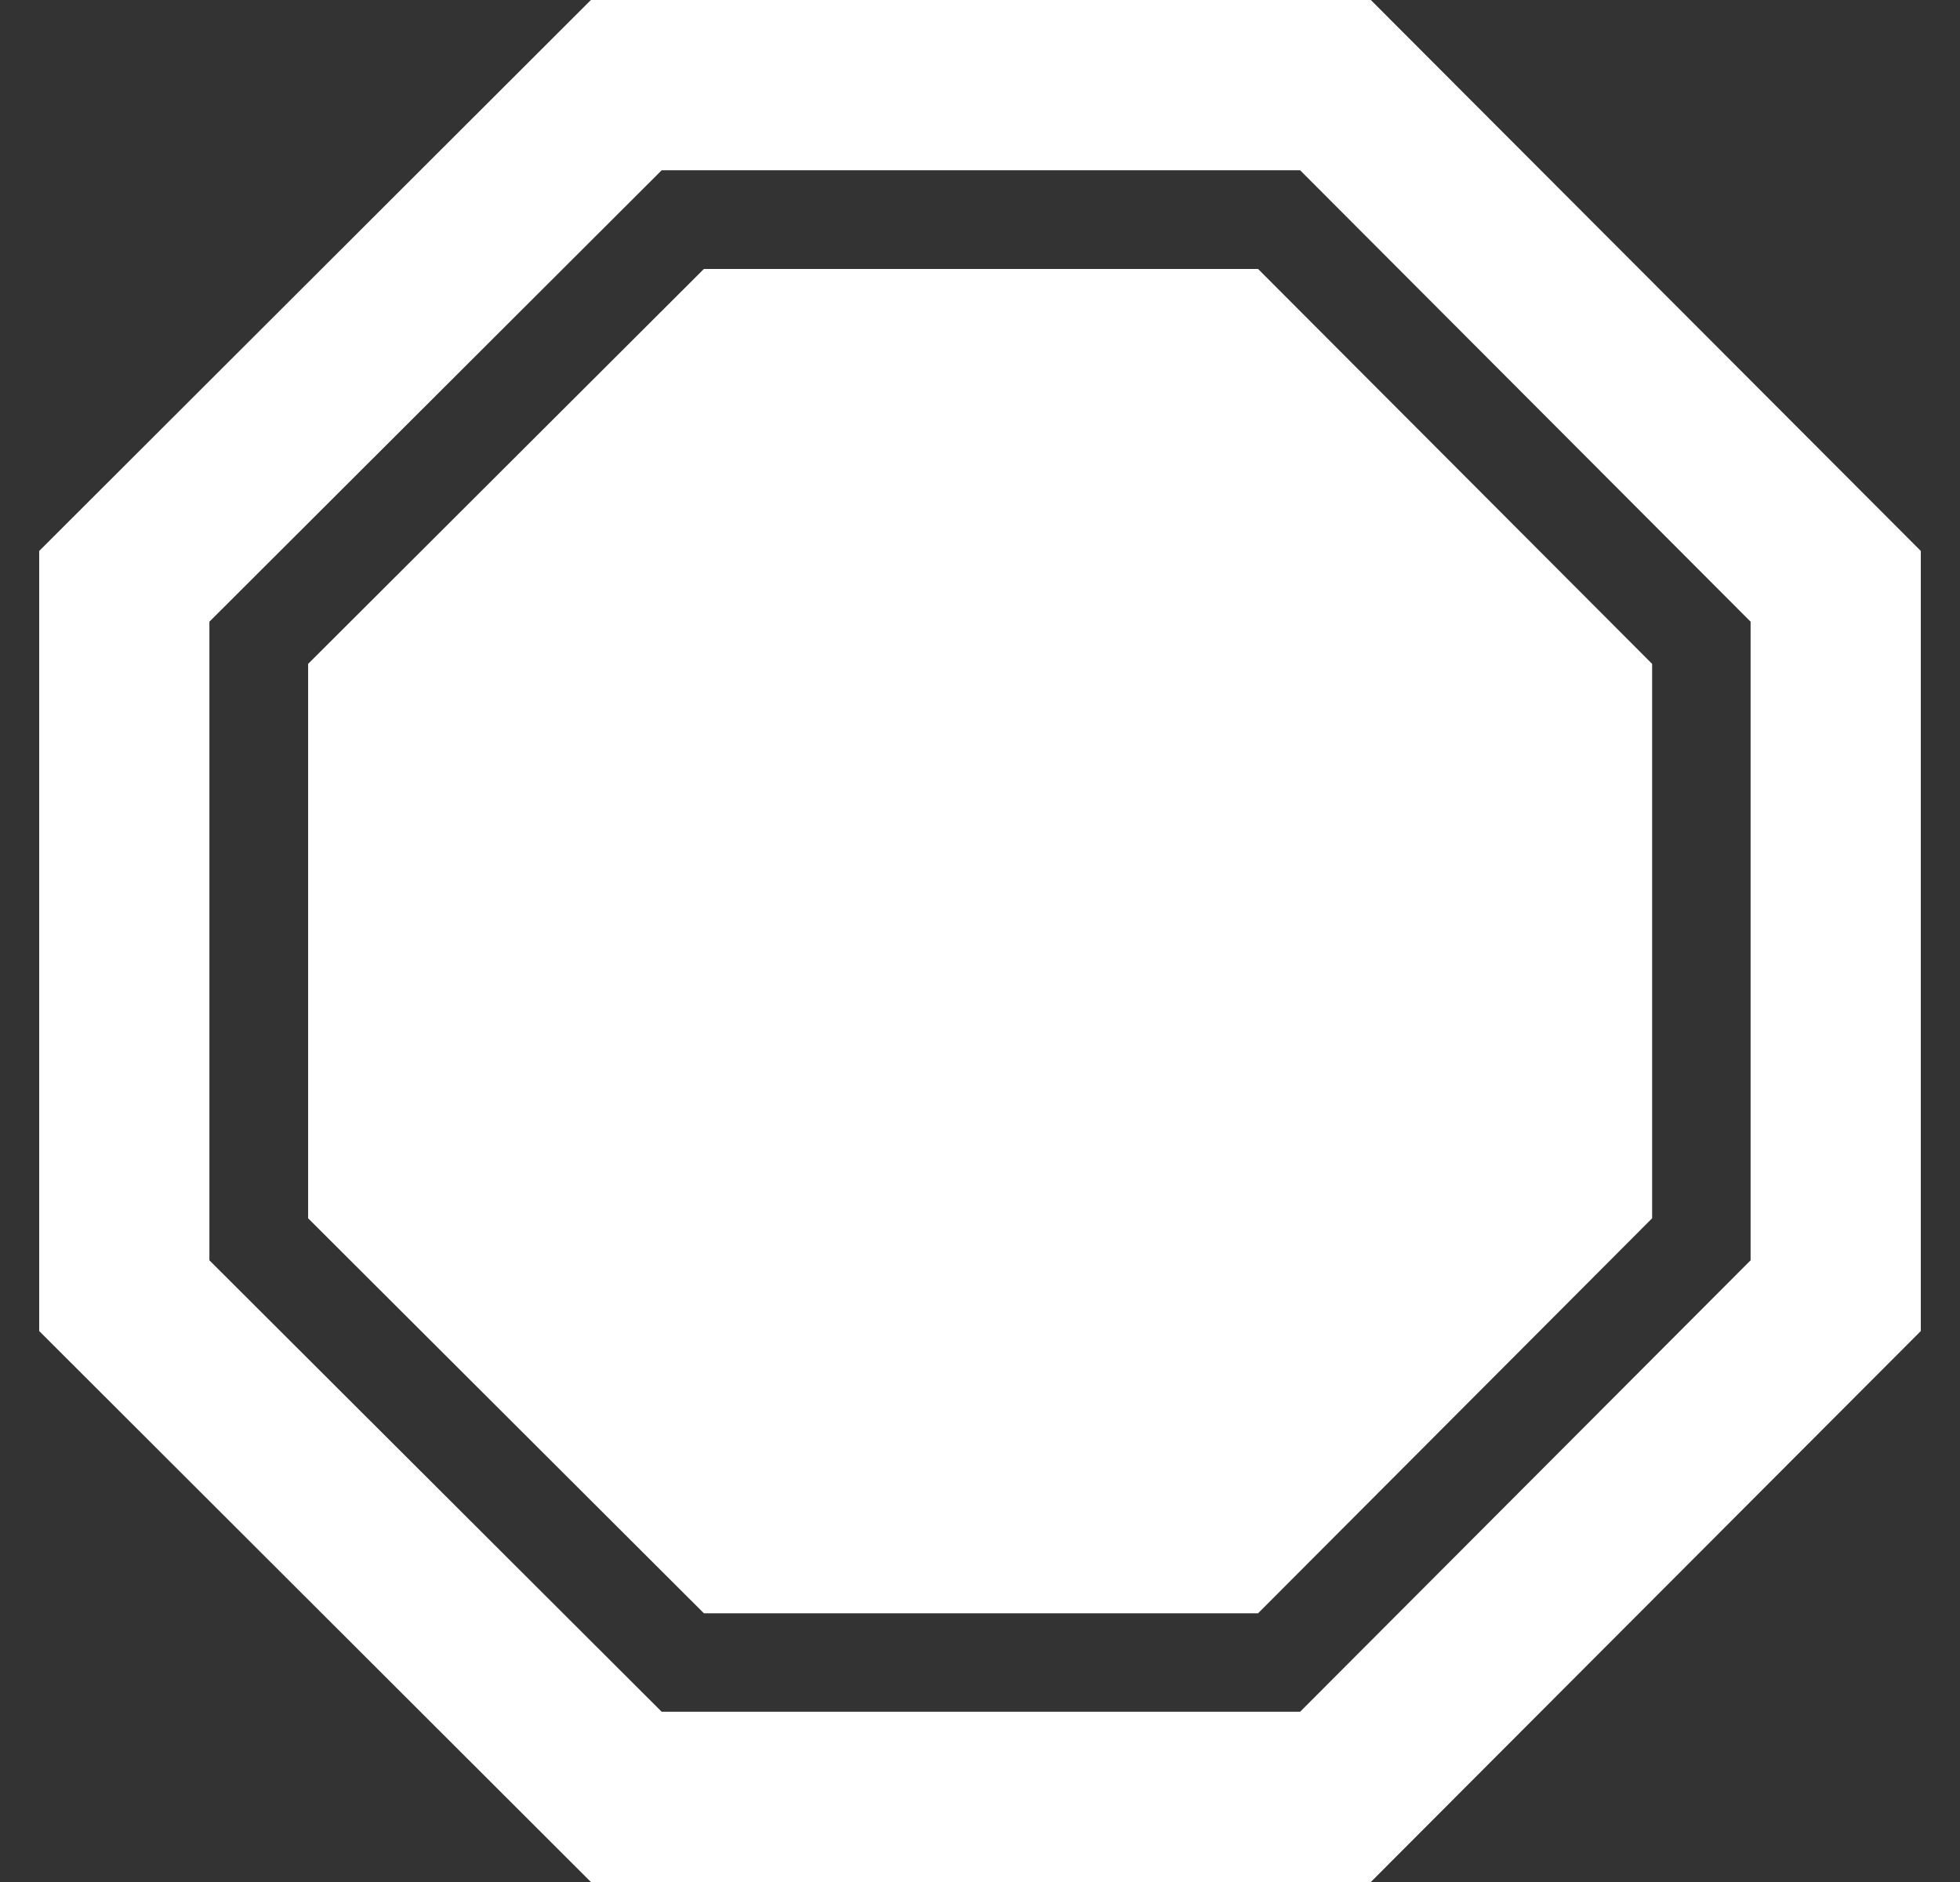 <svg width="25" height="24" viewBox="0 0 25 24" fill="none" xmlns="http://www.w3.org/2000/svg">
<rect x="0" y="0" width="25" height="24" fill="#333333" stroke="none"/>
<path d="M17.485 0H7.537L0.5 7.026V16.974L7.537 24H17.485L24.5 16.974V7.026L17.485 0ZM22.329 16.072L16.583 21.829H8.44L2.671 16.072V7.928L8.44 2.171H16.583L22.329 7.928V16.072Z" fill="white"/>
<path d="M8.978 3.43L3.93 8.466V15.536L8.978 20.573H16.047L21.073 15.536V8.466L16.047 3.43H8.978Z" fill="white"/>
</svg>
